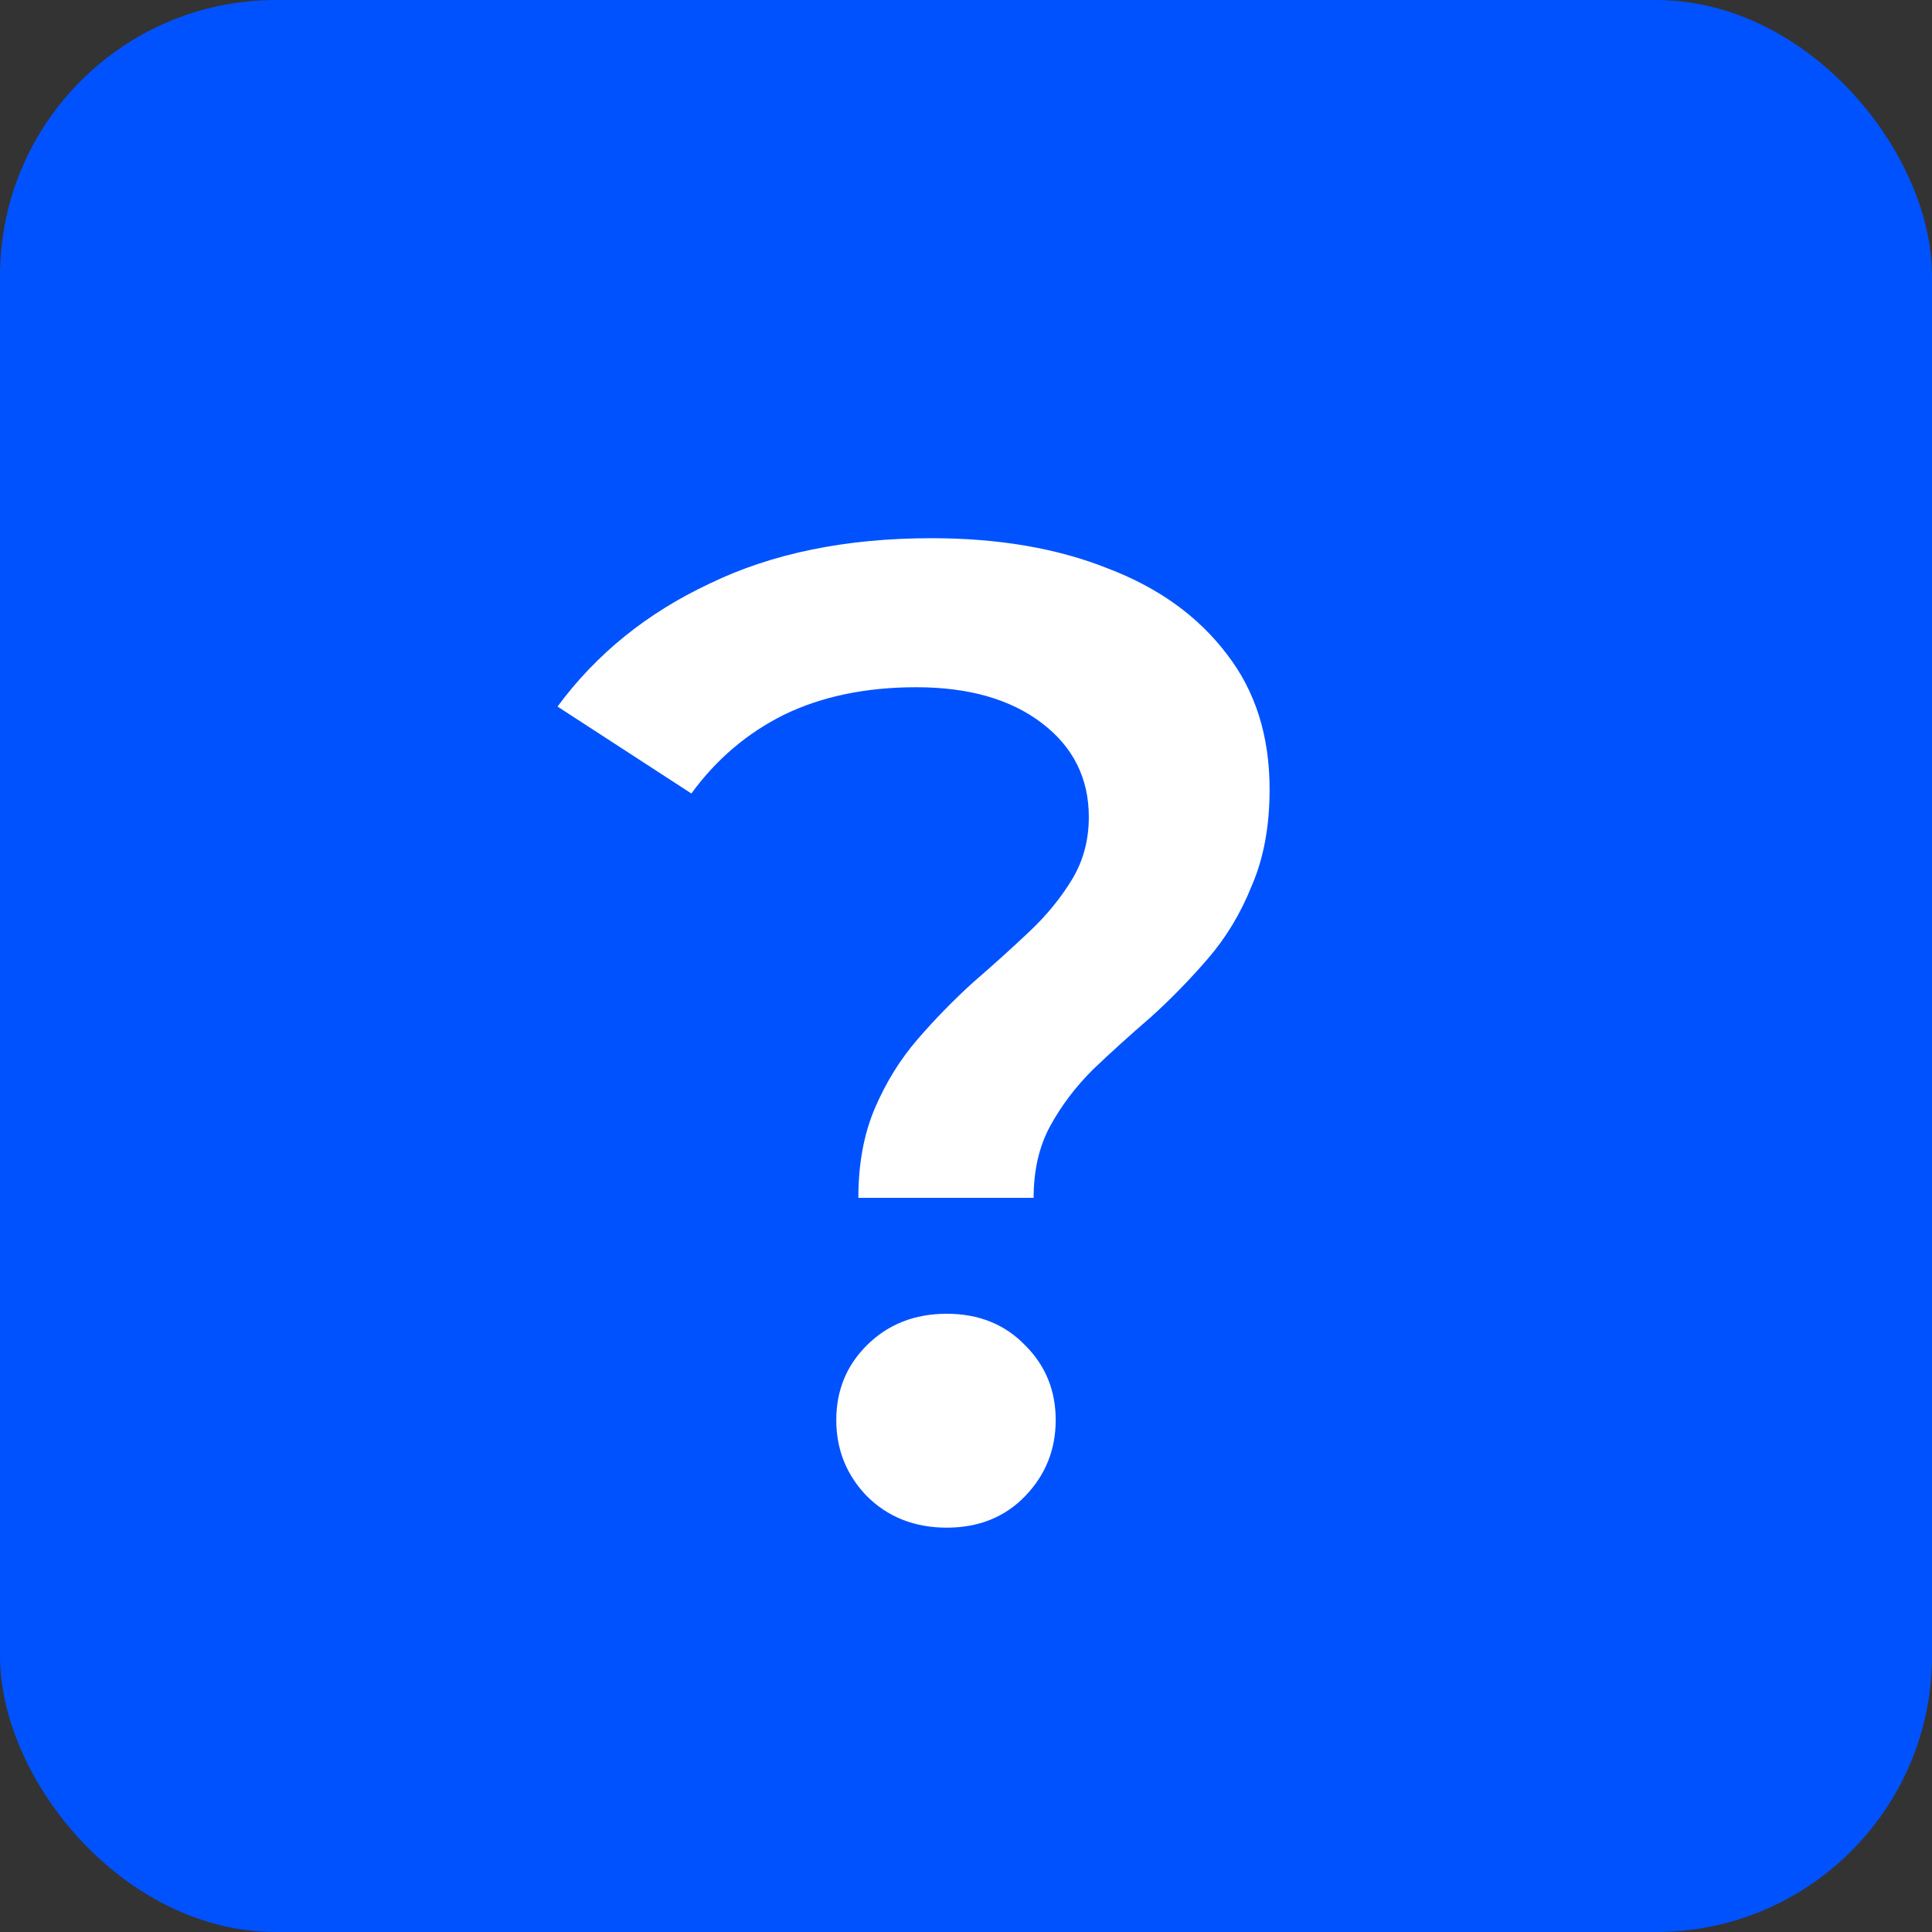 <svg width="14" height="14" viewBox="0 0 14 14" fill="none" xmlns="http://www.w3.org/2000/svg">
<rect x="0" y="0" width="14" height="14" fill="#333333" stroke="none"/>
<rect width="14" height="14" rx="2" fill="#0052FE"/>
<path d="M6.22 8.68C6.22 8.433 6.26 8.217 6.34 8.03C6.42 7.843 6.523 7.677 6.65 7.53C6.777 7.383 6.91 7.247 7.05 7.12C7.197 6.993 7.333 6.87 7.46 6.75C7.587 6.63 7.69 6.503 7.77 6.37C7.85 6.237 7.89 6.087 7.89 5.92C7.89 5.64 7.777 5.413 7.55 5.24C7.323 5.067 7.02 4.98 6.64 4.98C6.273 4.98 5.953 5.047 5.68 5.18C5.413 5.313 5.19 5.503 5.01 5.75L4.04 5.12C4.32 4.74 4.687 4.443 5.14 4.23C5.593 4.01 6.13 3.9 6.75 3.9C7.237 3.9 7.663 3.973 8.03 4.12C8.397 4.26 8.683 4.467 8.89 4.74C9.097 5.007 9.2 5.333 9.2 5.72C9.2 5.987 9.157 6.22 9.07 6.42C8.99 6.62 8.883 6.797 8.75 6.95C8.623 7.097 8.487 7.237 8.34 7.37C8.193 7.497 8.053 7.623 7.92 7.75C7.793 7.877 7.69 8.013 7.61 8.16C7.53 8.307 7.49 8.48 7.49 8.68H6.22ZM6.86 11.07C6.627 11.07 6.433 10.993 6.28 10.84C6.133 10.687 6.06 10.503 6.06 10.29C6.06 10.077 6.133 9.897 6.28 9.75C6.433 9.597 6.627 9.52 6.86 9.52C7.093 9.52 7.283 9.597 7.43 9.75C7.577 9.897 7.65 10.077 7.65 10.29C7.65 10.503 7.577 10.687 7.43 10.84C7.283 10.993 7.093 11.07 6.86 11.07Z" fill="white"/>
</svg>
